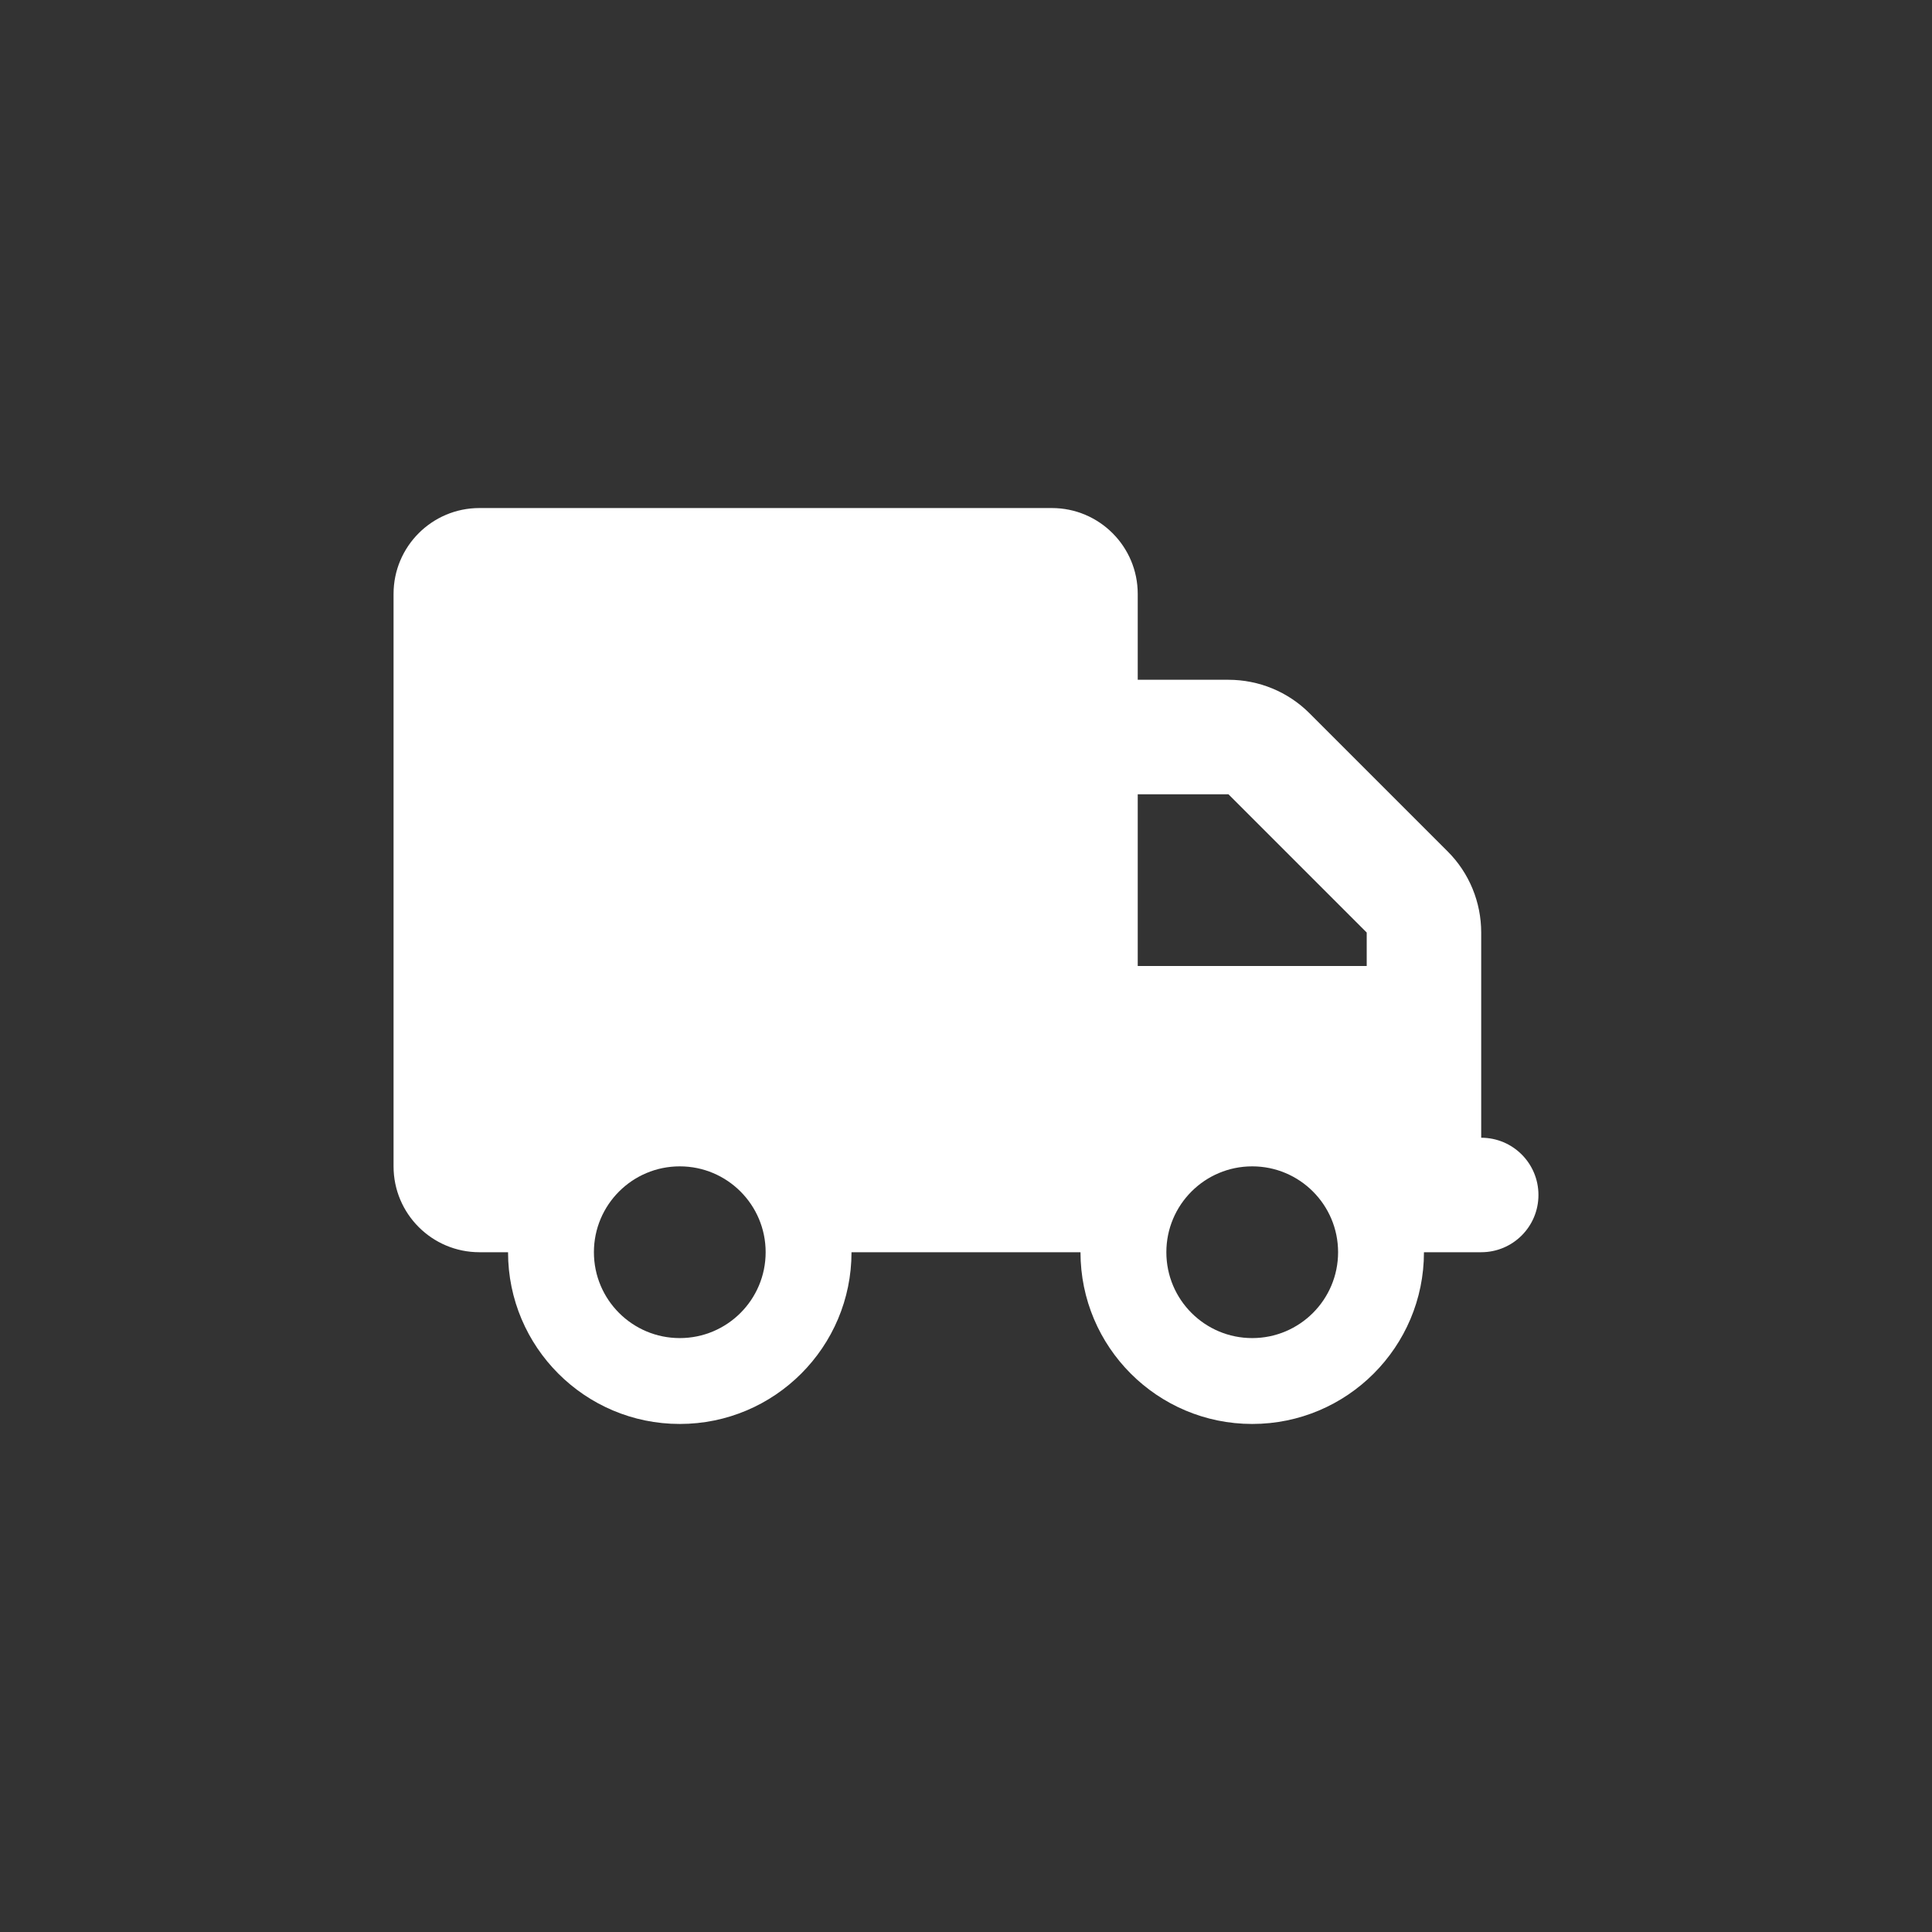 <?xml version="1.0" encoding="UTF-8" standalone="no" ?>
<!DOCTYPE svg PUBLIC "-//W3C//DTD SVG 1.1//EN" "http://www.w3.org/Graphics/SVG/1.1/DTD/svg11.dtd">
<svg xmlns="http://www.w3.org/2000/svg" xmlns:xlink="http://www.w3.org/1999/xlink" version="1.1" width="1080" height="1080" viewBox="0 0 1080 1080" xml:space="preserve">
<rect x="0" y="0" width="1080" height="1080" fill="#333333" stroke="none"/>
<desc>Created with Fabric.js 5.2.4</desc>
<defs>
</defs>
<rect x="0" y="0" width="100%" height="100%" fill="transparent"></rect>
<g transform="matrix(1 0 0 1 540 540)" id="12edb5d0-9716-46dc-9b9d-7b59078a1f46"  >
</g>
<g transform="matrix(1 0 0 1 540 540)" id="d0f801f6-6b38-4a2c-aa3d-0be57fcfc1ca"  >
<rect style="stroke: none; stroke-width: 1; stroke-dasharray: none; stroke-linecap: butt; stroke-dashoffset: 0; stroke-linejoin: miter; stroke-miterlimit: 4; fill: rgb(255,255,255); fill-rule: nonzero; opacity: 1; visibility: hidden;" vector-effect="non-scaling-stroke"  x="-540" y="-540" rx="0" ry="0" width="1080" height="1080" />
</g>
<g transform="matrix(1 0 0 1 540 540)" id="5fd13e0b-6330-4997-bd81-5ea7b133b44e"  >
<path style="stroke: rgb(0,0,0); stroke-width: 0; stroke-dasharray: none; stroke-linecap: butt; stroke-dashoffset: 0; stroke-linejoin: miter; stroke-miterlimit: 4; fill: rgb(255,255,255); fill-rule: nonzero; opacity: 1;" vector-effect="non-scaling-stroke"  transform=" translate(-320, -256)" d="M 48 0 C 21.5 0 0 21.5 0 48 L 0 368 C 0 394.5 21.5 416 48 416 L 64 416 C 64 469 107 512 160 512 C 213 512 256 469 256 416 L 384 416 C 384 469 427 512 480 512 C 533 512 576 469 576 416 L 608 416 C 625.7 416 640 401.7 640 384 C 640 366.3 625.7 352 608 352 L 608 288 L 608 256 L 608 237.3 C 608 220.3 601.3 204 589.3 192 L 512 114.7 C 500 102.7 483.7 96 466.7 96 L 416 96 L 416 48 C 416 21.5 394.5 0 368 0 L 48 0 z M 416 160 L 466.7 160 L 544 237.3 L 544 256 L 416 256 L 416 160 z M 112 416 C 112 389.49 133.49 368 160 368 C 186.51 368 208 389.49 208 416 C 208 442.51 186.51 464 160 464 C 133.49 464 112 442.51 112 416 z M 480 368 C 506.51 368 528 389.49 528 416 C 528 442.51 506.51 464 480 464 C 453.49 464 432 442.51 432 416 C 432 389.49 453.49 368 480 368 z" stroke-linecap="round" />
</g>
</svg>